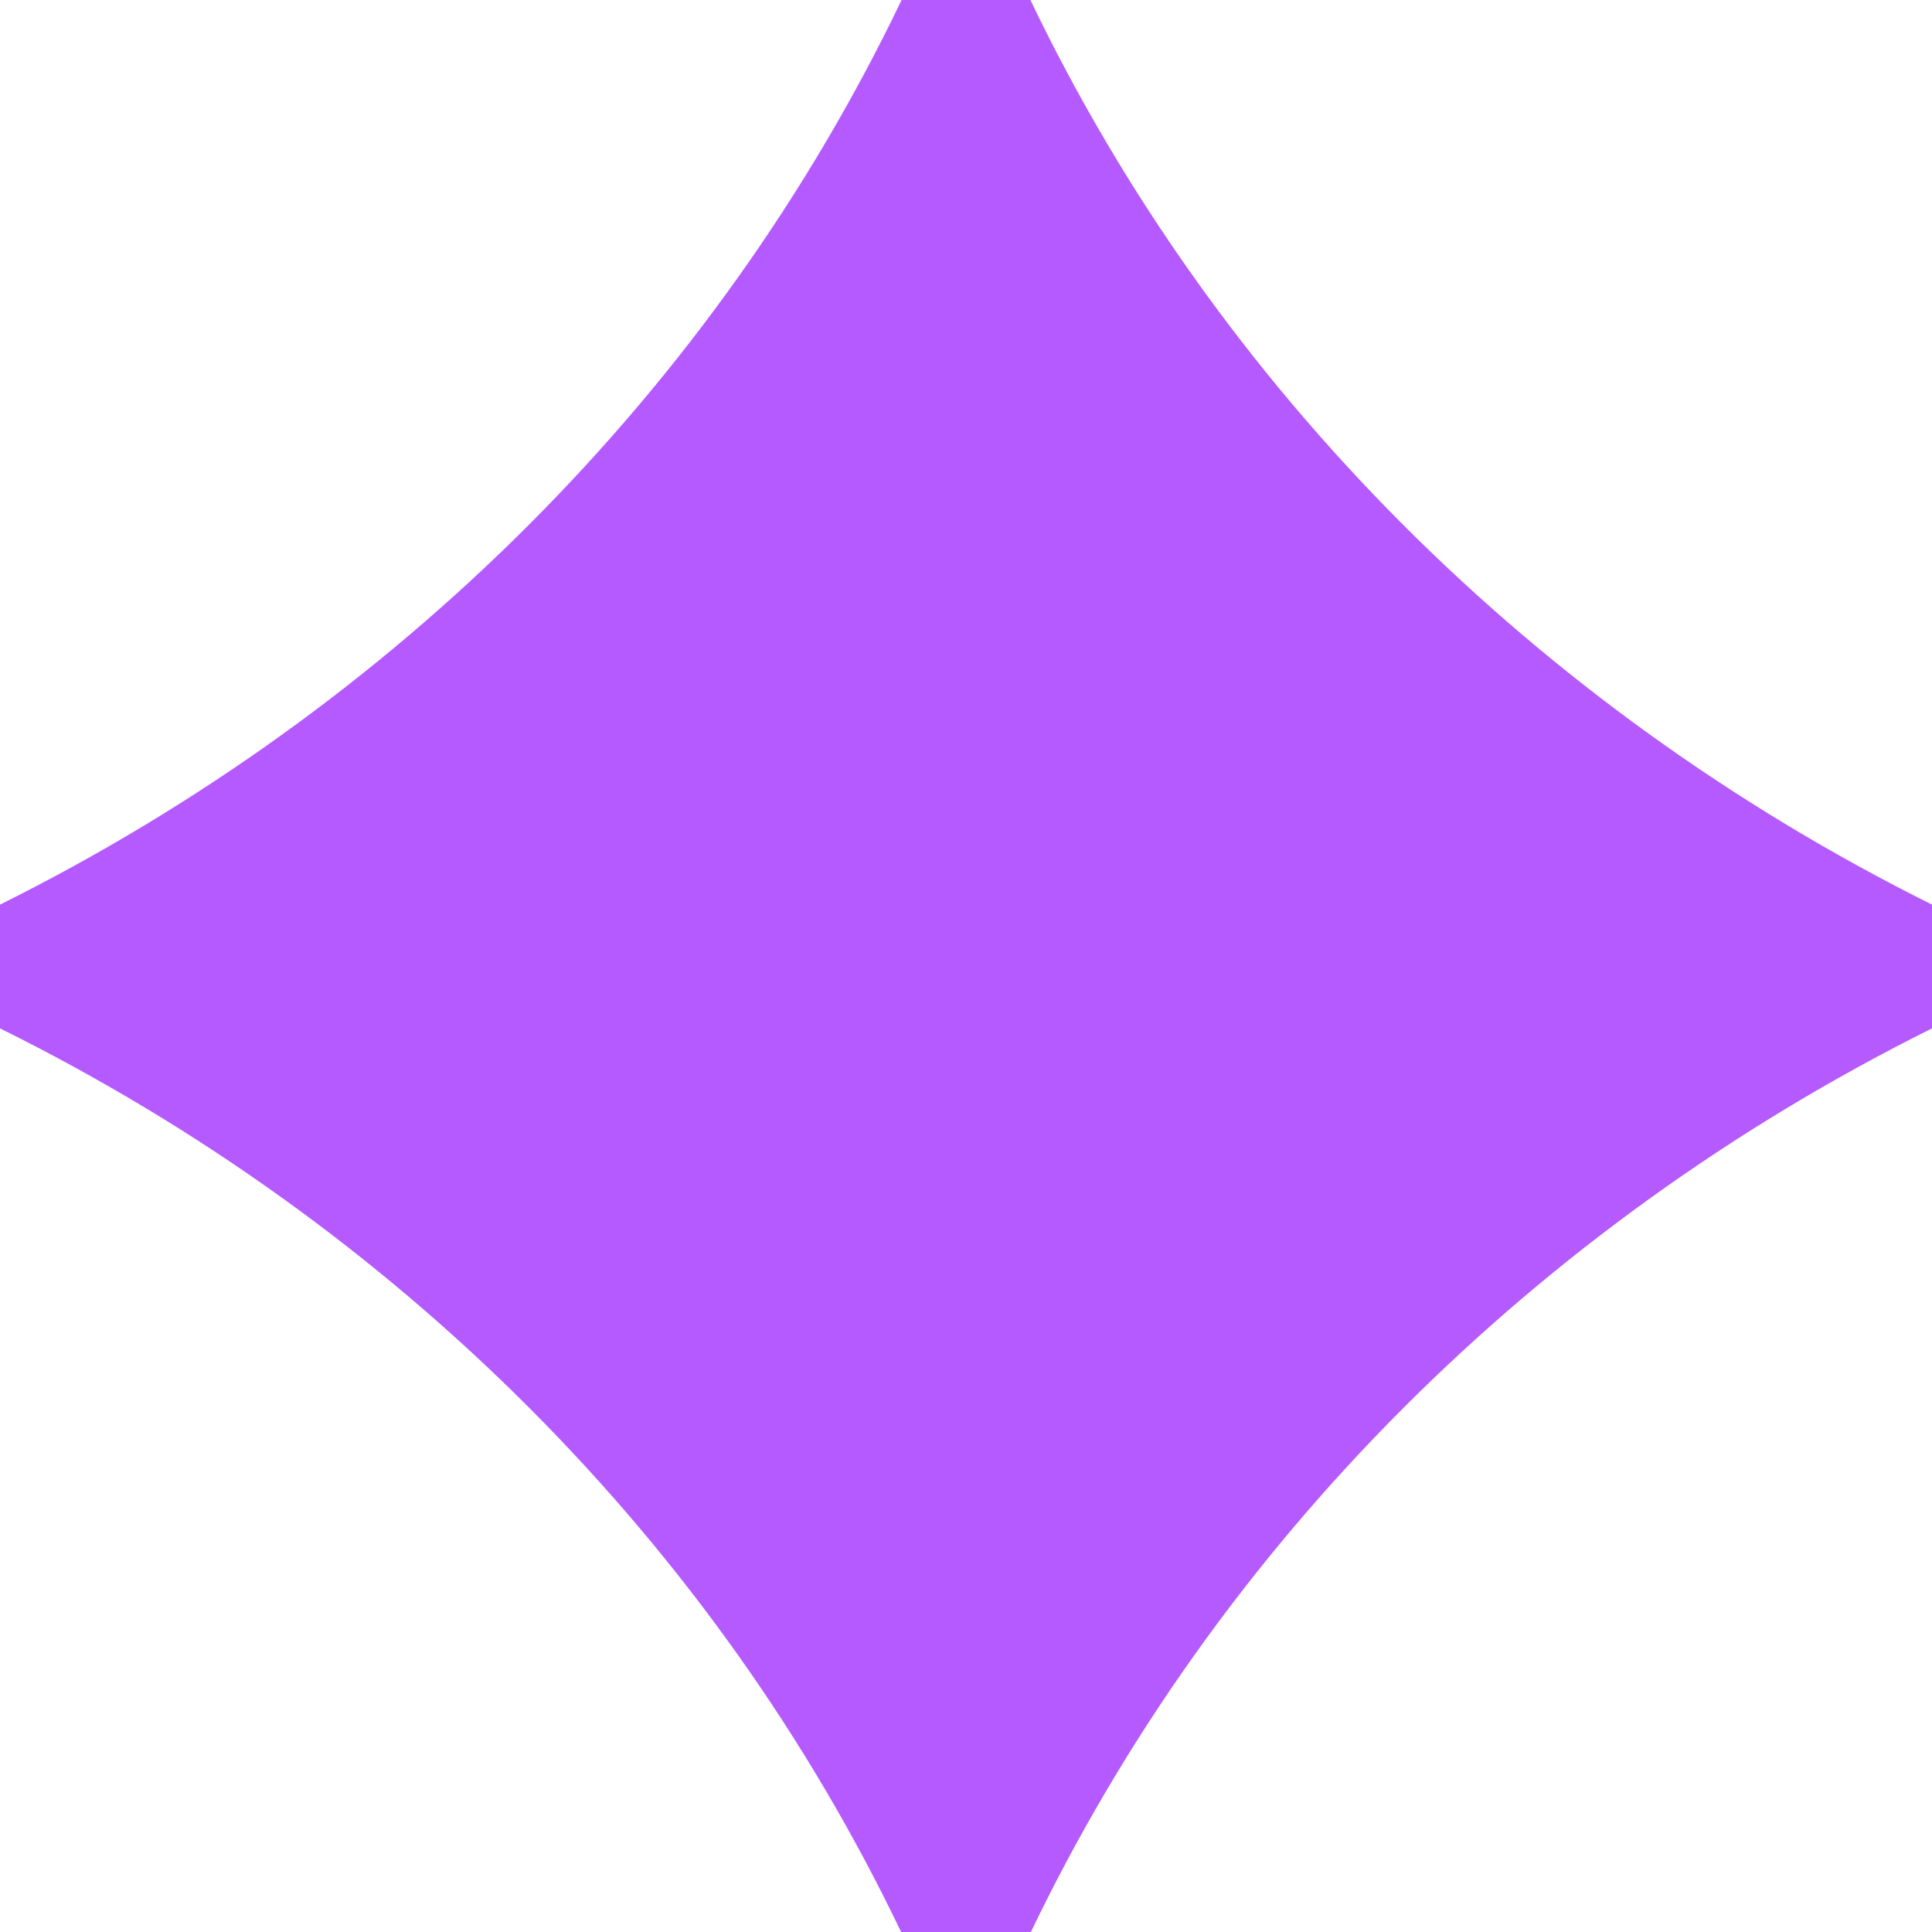 <svg xmlns="http://www.w3.org/2000/svg" xml:space="preserve" style="enable-background:new 0 0 192 192" viewBox="0 0 192 192"><path d="M102.4 0H89.6C71.1 38.6 39.4 70.3 0 89.9v12.3c39.4 19.5 71.1 51.2 89.6 89.9h12.8c18.5-38.6 50.2-70.3 89.6-89.9V89.9C152.6 70.3 120.9 38.6 102.4 0z" style="fill:#b55aff"/></svg>